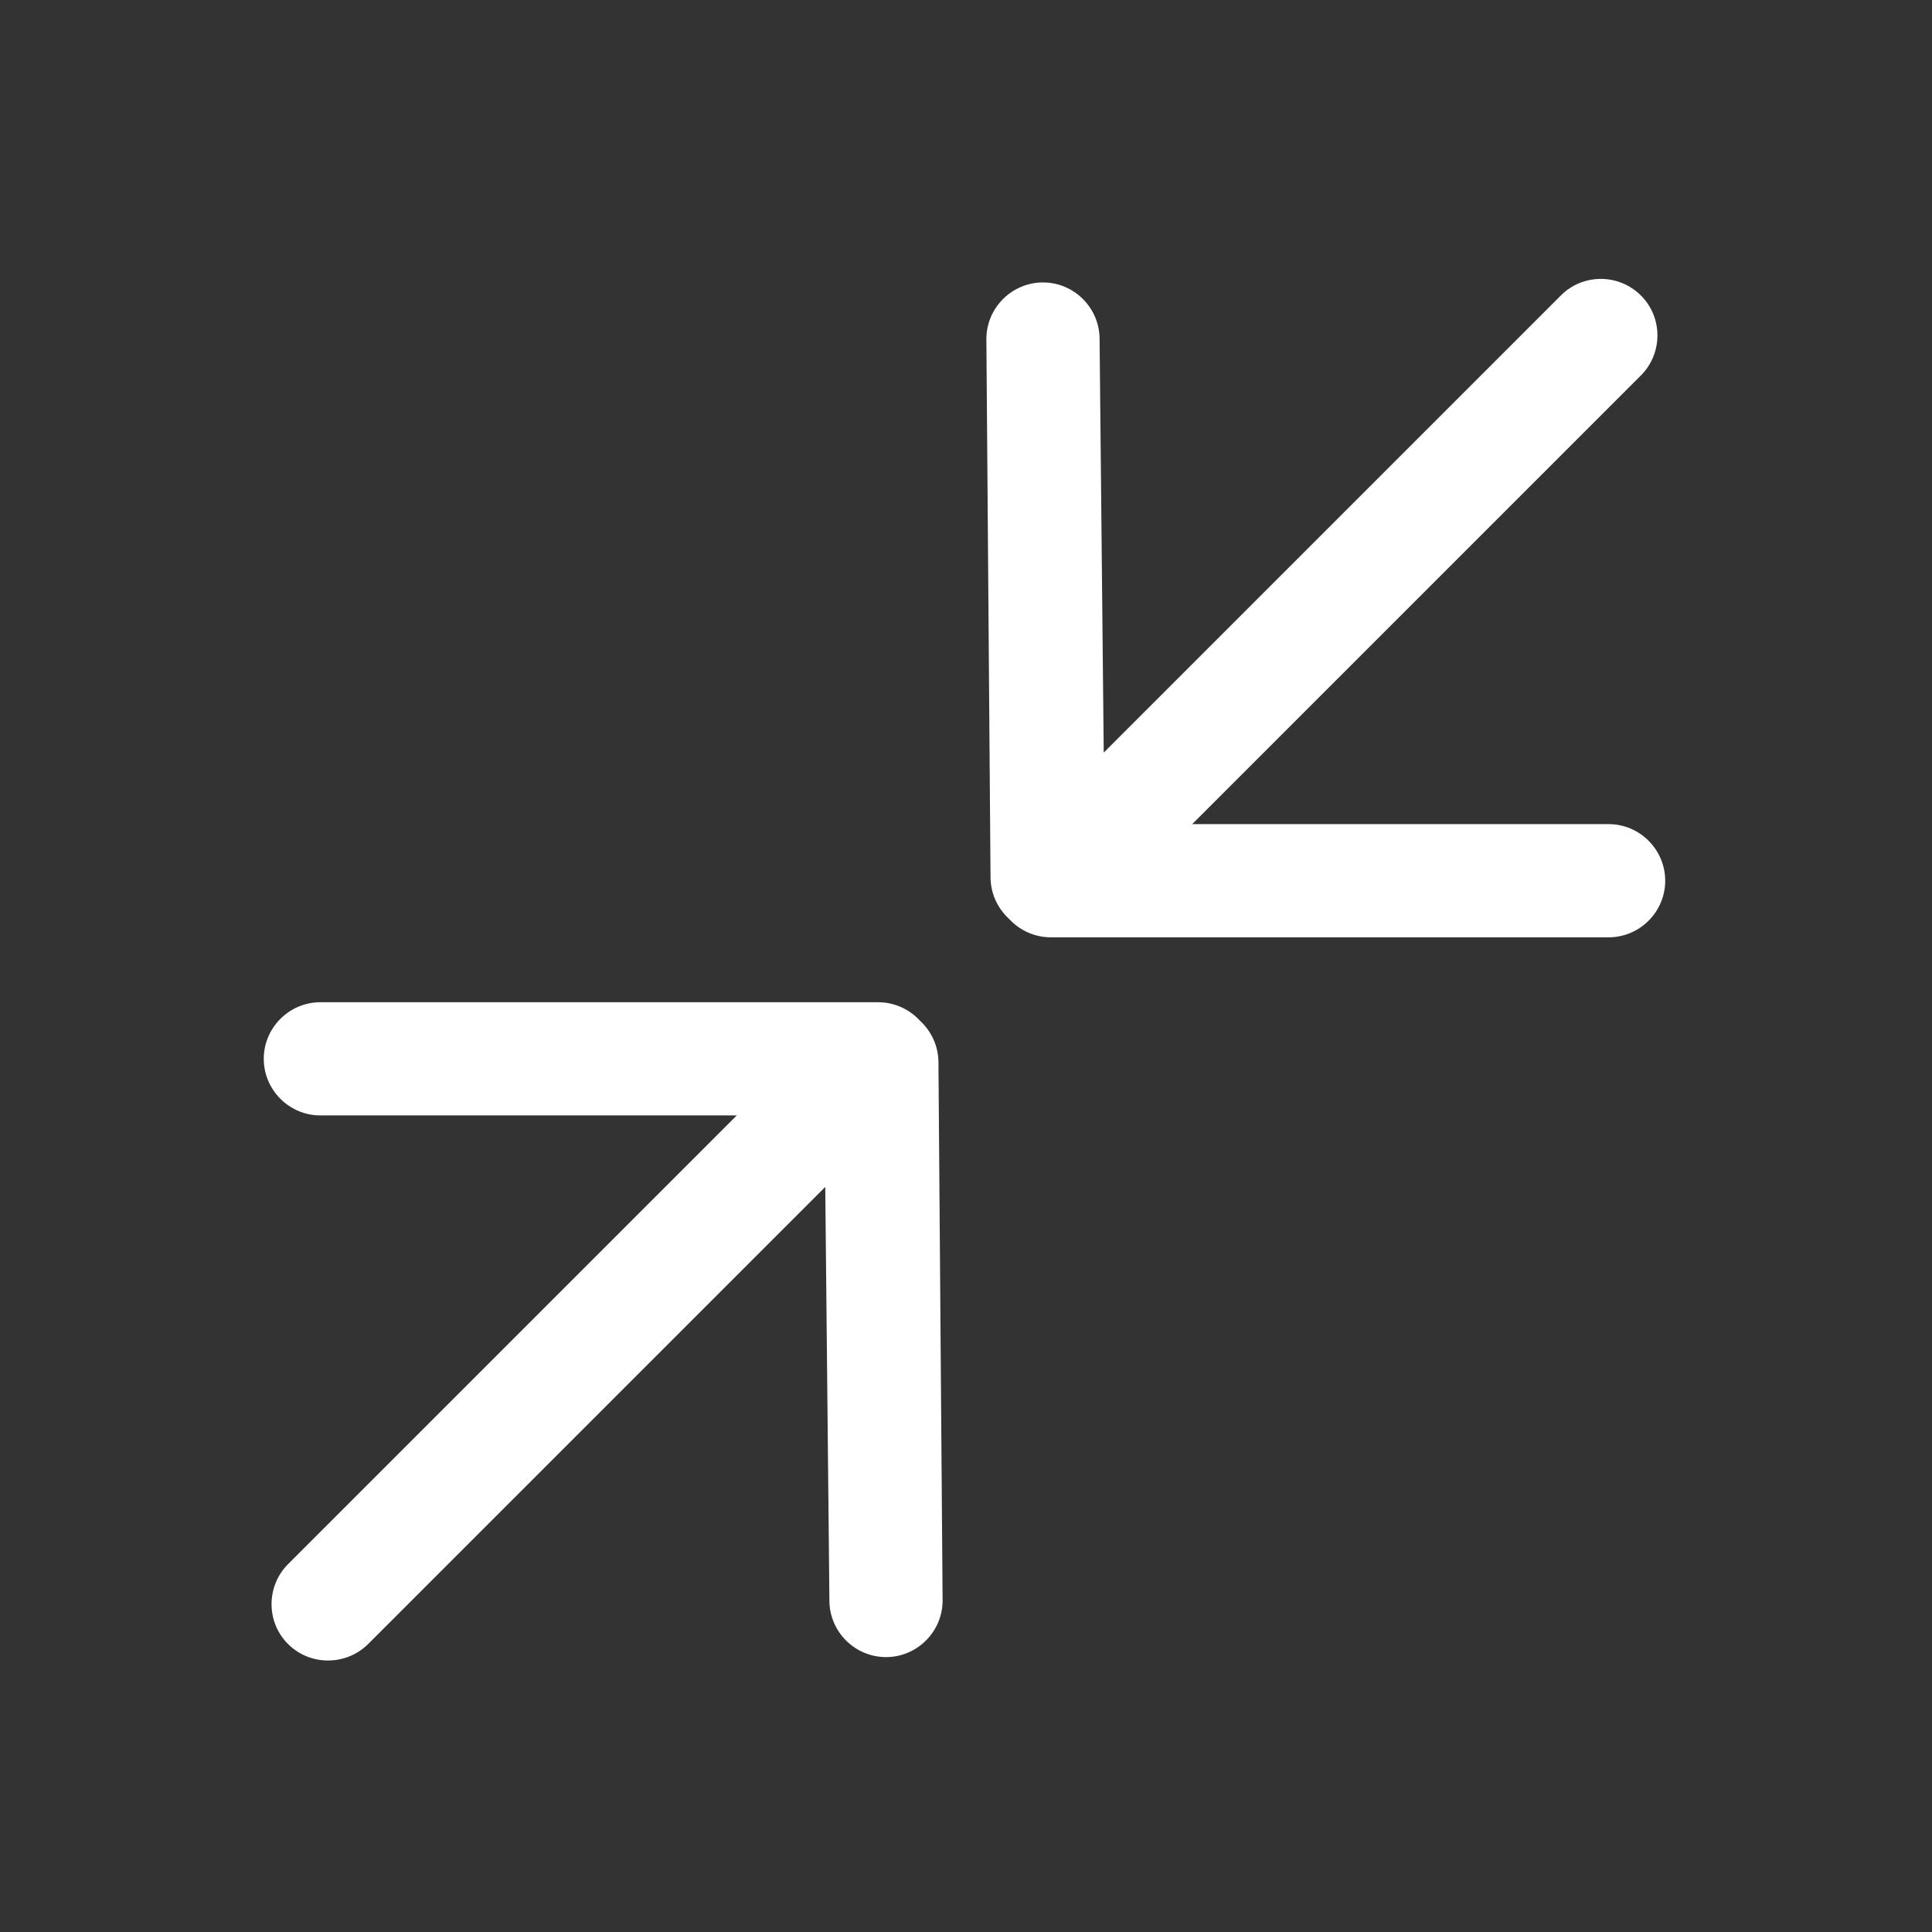 <?xml version="1.0" standalone="no"?><!DOCTYPE svg PUBLIC "-//W3C//DTD SVG 1.1//EN" "http://www.w3.org/Graphics/SVG/1.1/DTD/svg11.dtd"><svg class="icon" width="200px" height="200.00px" viewBox="0 0 1024 1024" version="1.1" xmlns="http://www.w3.org/2000/svg"><rect x="0" y="0" width="1024" height="1024" fill="#333333" stroke="none"/><path fill="#ffffff" d="M195.1 871.4l242.3-242.3 2.2 219.2c0 16.5 13.5 30 30 30s30-13.5 30-30l-2.2-285.1c0-8.8-3.8-16.7-9.8-22.2-5.5-6-13.4-9.8-22.2-9.8H169.8c-16.5 0-30 13.5-30 30s13.5 30 30 30h220.7L152.7 829c-11.7 11.7-11.7 30.8 0 42.4 11.6 11.6 30.7 11.6 42.4 0zM827.3 156.6L585 398.9l-2.2-219.2c0-16.5-13.5-30-30-30s-30 13.5-30 30l2.2 285.1c0 8.8 3.8 16.7 9.8 22.2 5.5 6 13.4 9.8 22.2 9.8h295.6c16.5 0 30-13.5 30-30s-13.5-30-30-30H631.9L869.7 199c11.7-11.7 11.7-30.8 0-42.4-11.7-11.7-30.8-11.7-42.4 0z"  /></svg>